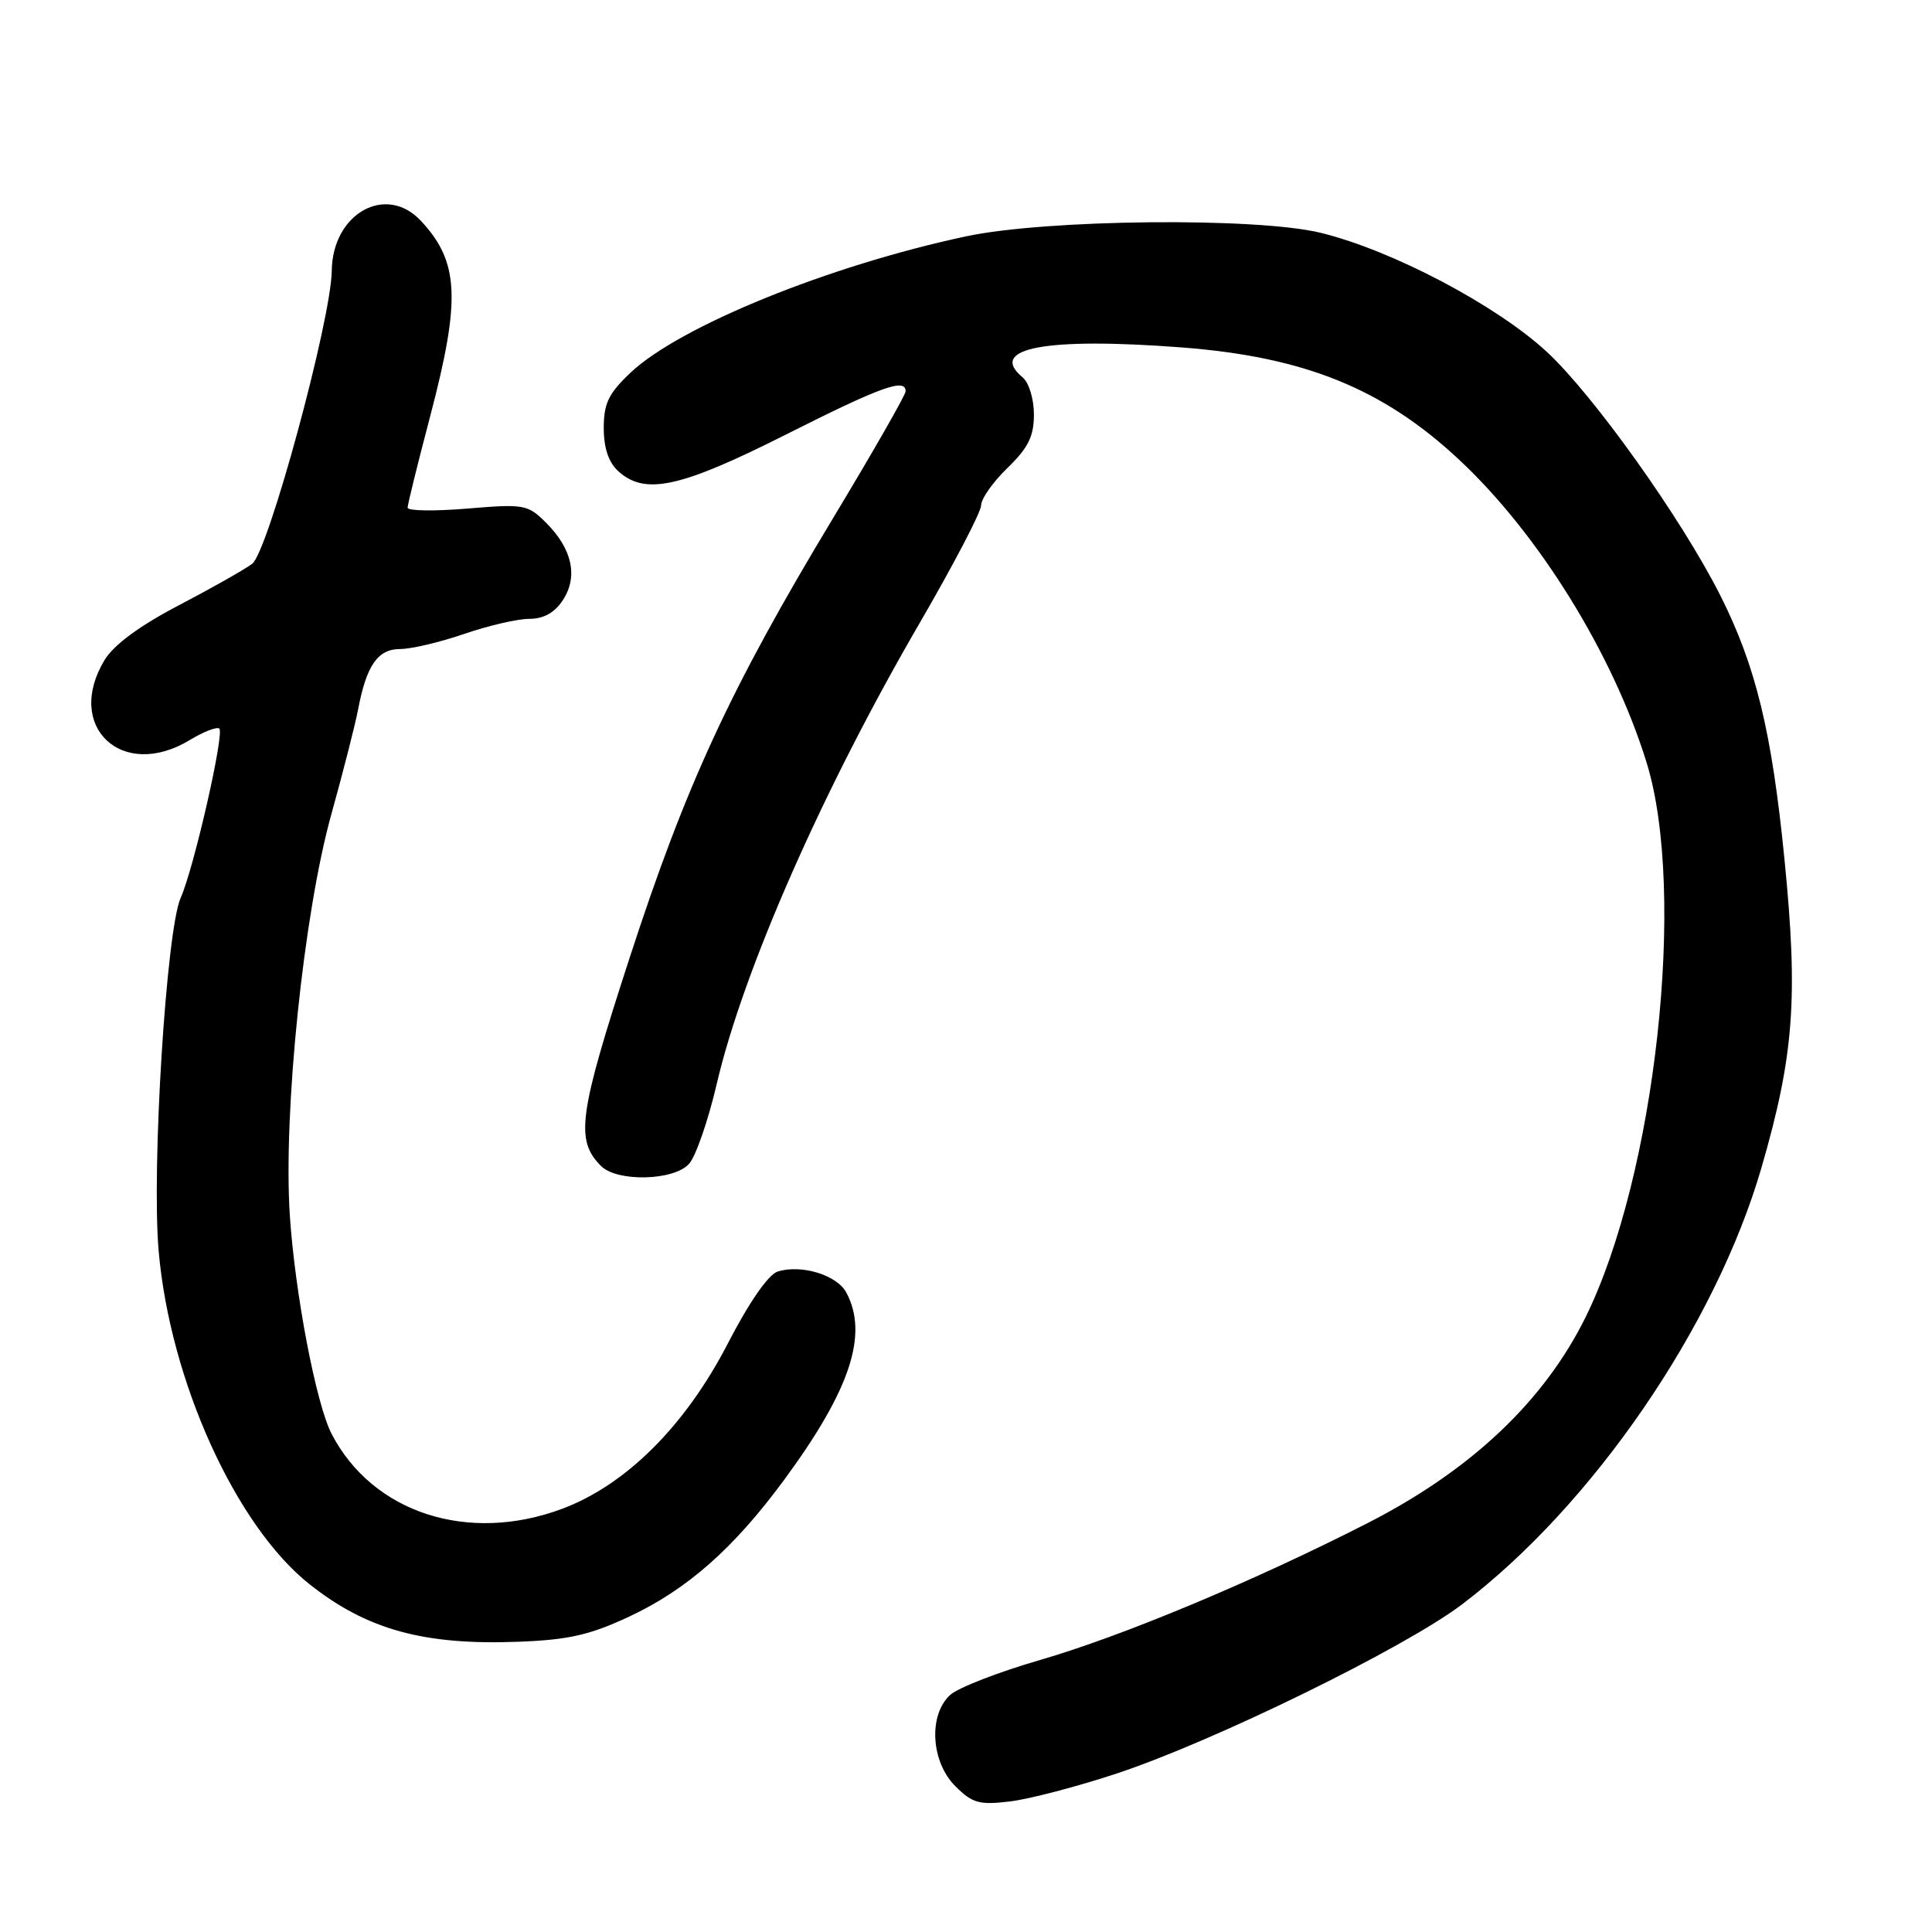<?xml version="1.0" encoding="UTF-8" standalone="no"?>
<!DOCTYPE svg PUBLIC "-//W3C//DTD SVG 1.1//EN" "http://www.w3.org/Graphics/SVG/1.1/DTD/svg11.dtd" >
<svg xmlns="http://www.w3.org/2000/svg" xmlns:xlink="http://www.w3.org/1999/xlink" version="1.1" viewBox="0 0 256 256">
 <g >
 <path fill="currentColor"
d=" M 148.00 234.99 C 160.90 230.71 186.11 218.36 193.70 212.61 C 211.04 199.46 227.32 175.71 233.41 154.70 C 237.71 139.87 238.28 132.25 236.46 113.95 C 234.78 96.97 232.66 88.24 227.94 78.88 C 222.80 68.70 211.18 52.39 204.97 46.63 C 198.28 40.44 184.47 33.16 175.00 30.85 C 166.53 28.77 138.60 29.05 128.00 31.32 C 109.84 35.19 90.09 43.22 83.56 49.37 C 80.64 52.13 80.00 53.45 80.00 56.71 C 80.00 59.38 80.64 61.27 81.94 62.45 C 85.48 65.65 90.15 64.63 104.10 57.60 C 116.76 51.22 120.00 50.05 120.00 51.85 C 120.00 52.32 115.69 59.86 110.42 68.60 C 96.79 91.21 90.92 103.89 83.43 126.91 C 76.66 147.73 76.20 151.06 79.65 154.51 C 81.79 156.64 89.28 156.46 91.30 154.22 C 92.19 153.24 93.84 148.47 94.97 143.63 C 98.48 128.58 109.02 104.63 121.88 82.52 C 126.34 74.84 130.00 67.84 130.00 66.97 C 130.00 66.10 131.57 63.87 133.50 62.00 C 136.25 59.33 137.00 57.82 137.00 54.93 C 137.00 52.87 136.34 50.69 135.50 50.00 C 130.82 46.11 138.58 44.66 156.63 46.04 C 172.87 47.29 183.27 51.50 193.36 60.93 C 203.88 70.75 213.70 86.61 218.17 101.00 C 223.51 118.20 219.37 155.82 210.06 174.61 C 204.56 185.70 194.90 194.82 181.25 201.80 C 166.18 209.50 148.71 216.80 137.77 219.97 C 132.29 221.56 126.96 223.63 125.91 224.58 C 123.00 227.22 123.34 233.44 126.58 236.67 C 128.85 238.94 129.75 239.19 133.83 238.70 C 136.40 238.39 142.78 236.72 148.00 234.99 Z  M 83.39 214.20 C 91.05 210.61 97.20 205.19 103.88 196.12 C 112.66 184.20 115.11 176.82 112.14 171.27 C 110.90 168.94 106.16 167.50 103.04 168.49 C 101.81 168.88 99.25 172.57 96.43 178.04 C 90.81 188.92 82.96 196.75 74.50 199.92 C 62.03 204.58 49.38 200.47 43.94 190.00 C 41.88 186.02 39.08 171.34 38.40 161.00 C 37.52 147.38 40.23 121.11 43.89 107.95 C 45.49 102.20 47.09 95.92 47.45 94.00 C 48.56 88.17 50.06 86.00 53.01 86.00 C 54.48 86.00 58.30 85.10 61.50 84.00 C 64.70 82.90 68.58 82.00 70.13 82.00 C 72.04 82.00 73.49 81.19 74.59 79.51 C 76.62 76.40 75.83 72.74 72.37 69.28 C 69.93 66.84 69.47 66.76 61.91 67.39 C 57.56 67.75 54.00 67.70 54.01 67.27 C 54.01 66.85 55.36 61.38 57.01 55.12 C 61.08 39.62 60.84 34.68 55.76 29.25 C 51.13 24.31 44.05 28.29 43.96 35.88 C 43.88 42.39 35.53 73.14 33.41 74.71 C 32.36 75.49 27.96 77.98 23.63 80.24 C 18.52 82.91 15.10 85.43 13.88 87.42 C 8.49 96.26 16.18 103.51 25.16 98.05 C 26.92 96.98 28.67 96.29 29.05 96.53 C 29.80 97.00 25.70 115.03 23.94 118.97 C 22.04 123.24 20.07 154.74 21.02 165.73 C 22.52 182.95 31.23 202.18 41.04 209.94 C 48.64 215.95 56.18 218.02 68.71 217.54 C 75.34 217.29 78.17 216.64 83.39 214.20 Z "/>
</g>
</svg>
